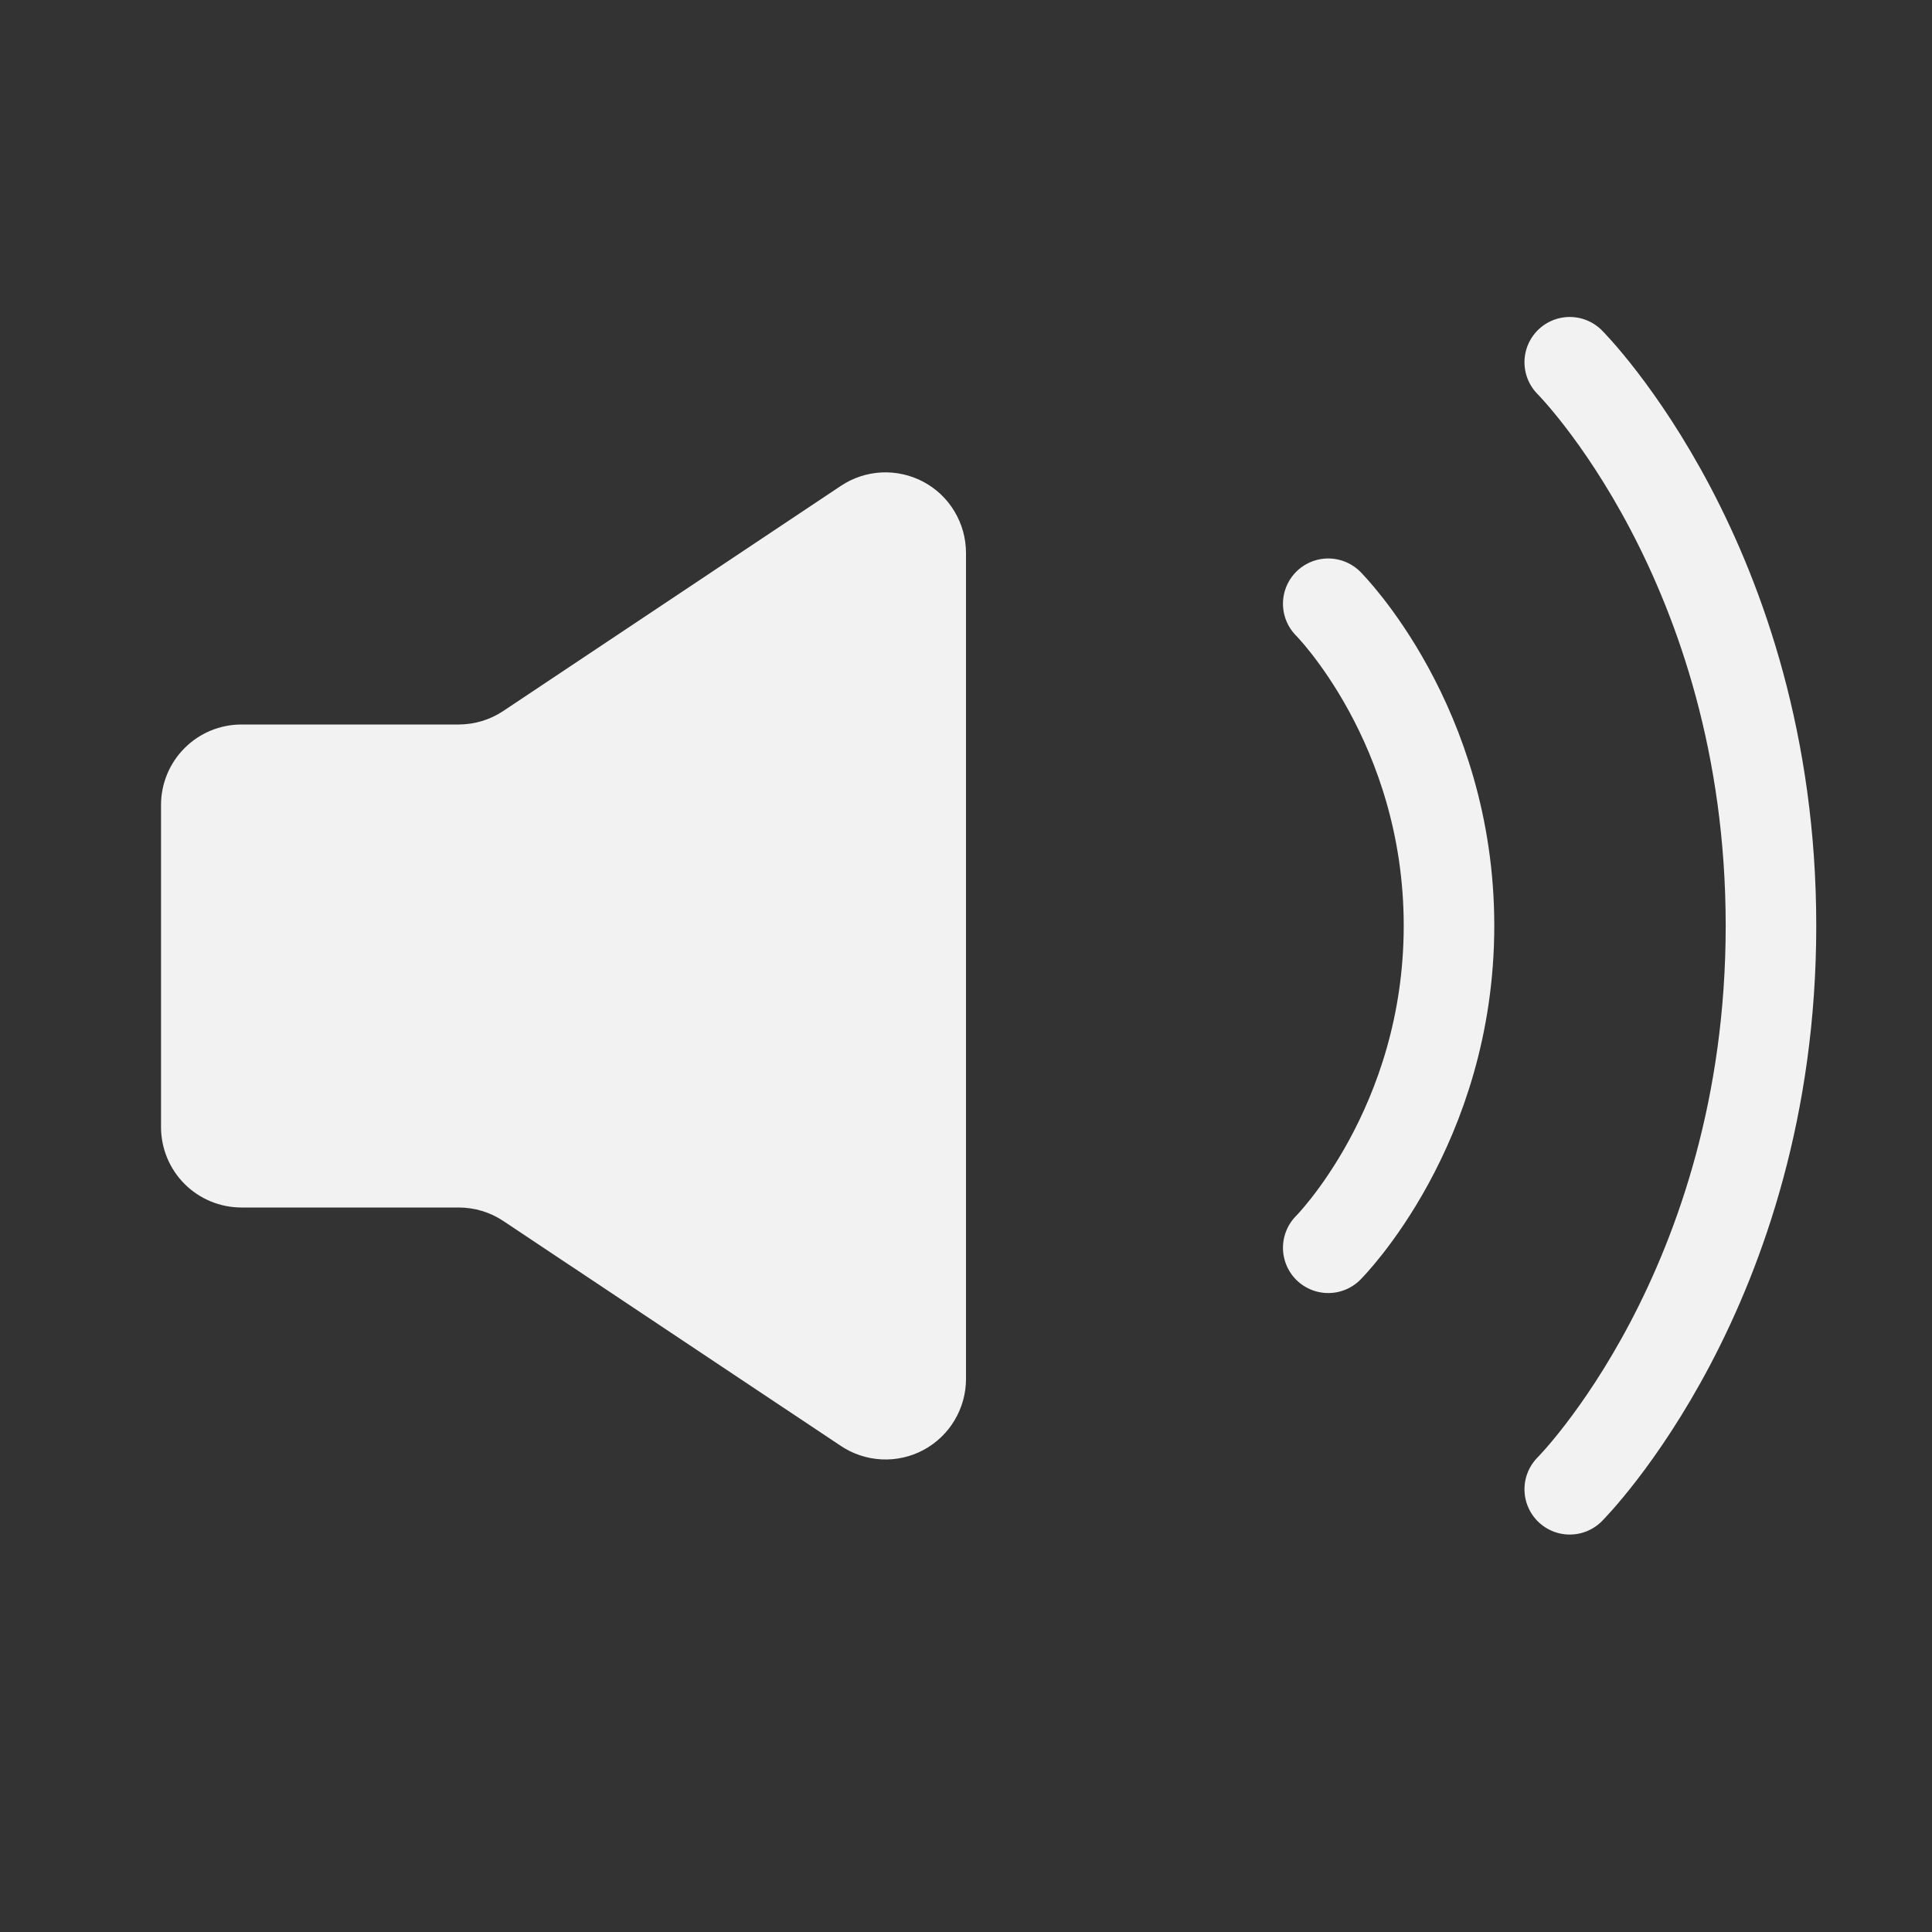 <svg width="32" height="32" viewBox="0 0 32 32" fill="none" xmlns="http://www.w3.org/2000/svg">
<rect x="0" y="0" width="32" height="32" fill="#333333" stroke="none"/>
<path d="M2.667 18.667V13.333C2.667 12.98 2.807 12.641 3.057 12.391C3.307 12.14 3.646 12 4 12H7.596C7.859 12 8.117 11.922 8.336 11.776L13.927 8.048C14.127 7.914 14.361 7.837 14.602 7.825C14.844 7.814 15.084 7.868 15.297 7.982C15.51 8.096 15.688 8.266 15.811 8.474C15.935 8.681 16 8.918 16 9.16V22.84C16 23.081 15.934 23.318 15.81 23.525C15.686 23.733 15.508 23.902 15.296 24.016C15.083 24.13 14.843 24.184 14.602 24.172C14.361 24.16 14.127 24.083 13.927 23.949L8.336 20.223C8.117 20.077 7.859 20 7.596 20H4C3.646 20 3.307 19.86 3.057 19.61C2.807 19.36 2.667 19.02 2.667 18.667Z" fill="#F2F2F2"/>
<path d="M22 10C22 10 24 12 24 15.333C24 18.667 22 20.667 22 20.667M26 6C26 6 29.333 9.333 29.333 15.333C29.333 21.333 26 24.667 26 24.667" stroke="#F2F2F2" stroke-width="1.5" stroke-linecap="round" stroke-linejoin="round"/>
</svg>
